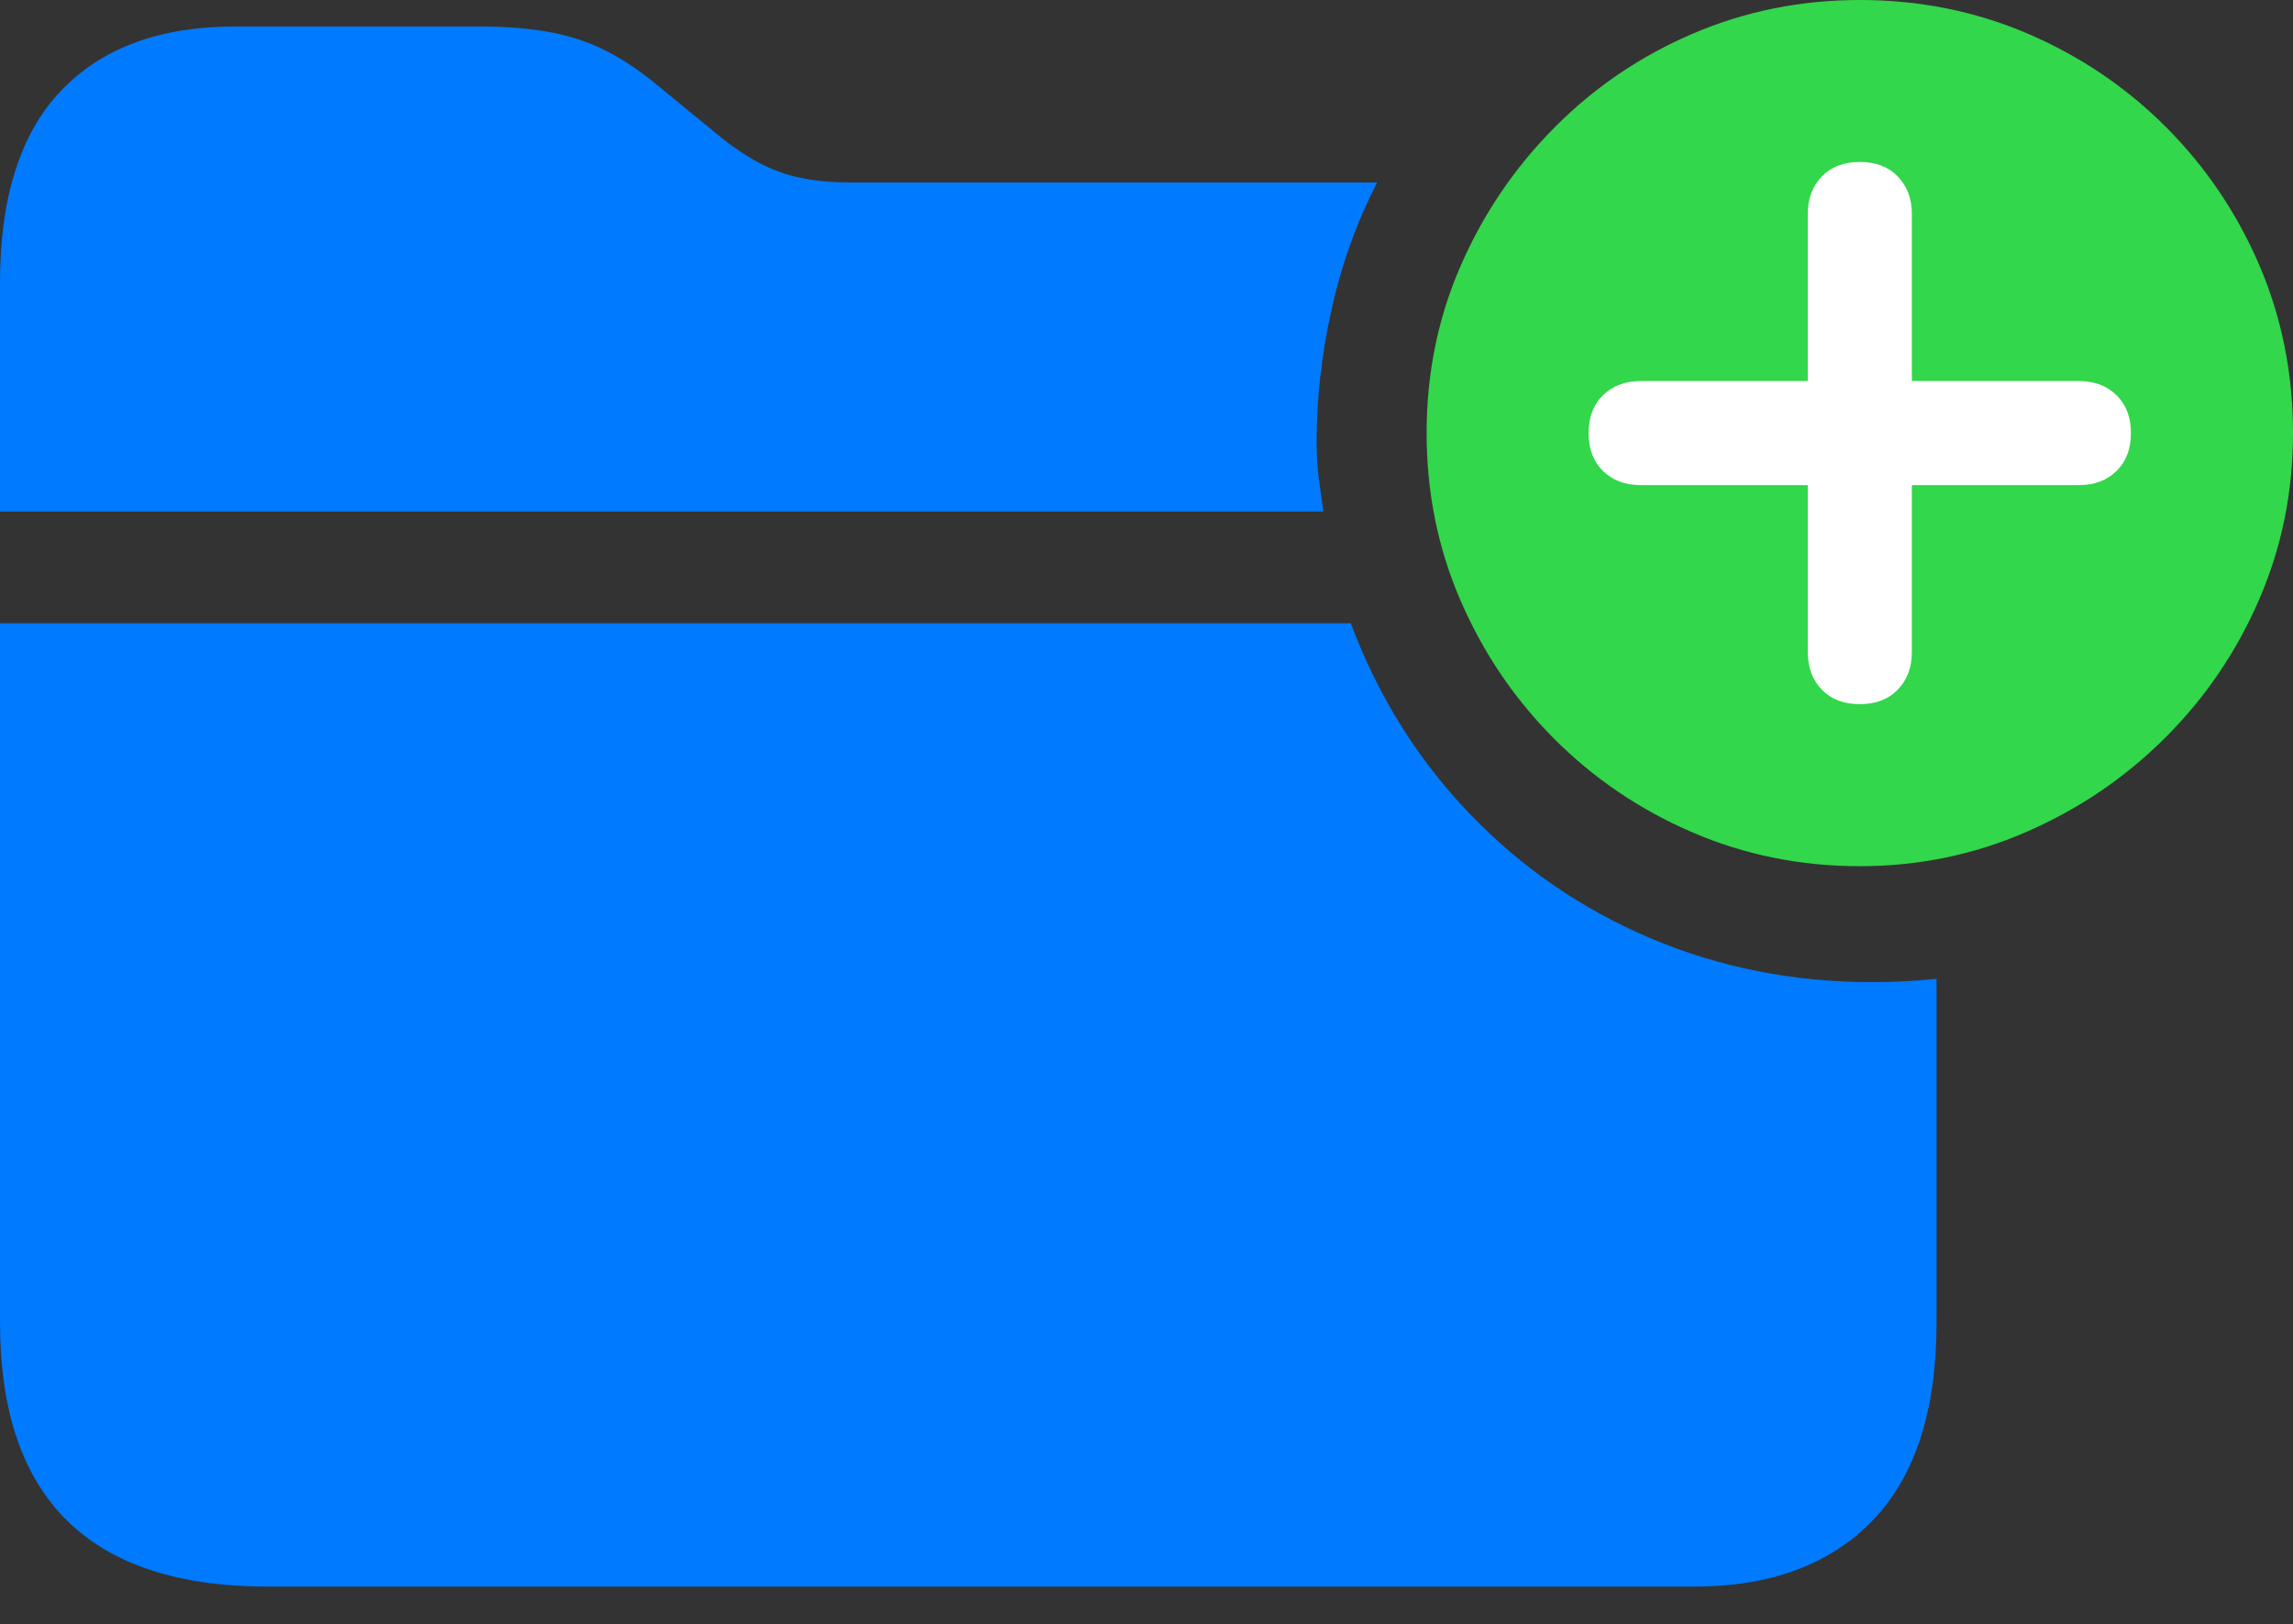 <?xml version="1.0" encoding="UTF-8"?>
<!--Generator: Apple Native CoreSVG 175.5-->
<!DOCTYPE svg
PUBLIC "-//W3C//DTD SVG 1.1//EN"
       "http://www.w3.org/Graphics/SVG/1.1/DTD/svg11.dtd">
<svg version="1.1" xmlns="http://www.w3.org/2000/svg" xmlns:xlink="http://www.w3.org/1999/xlink" width="26.26" height="18.604">
 <rect width="100%" height="100%" fill="#333333" stroke="none"/>
 <g>
  <rect height="18.604" opacity="0" width="26.26" x="0" y="0"/>
  <path d="M3.066 18.174L19.404 18.174Q20.713 18.174 21.445 17.417Q22.178 16.66 22.178 15.146L22.178 11.211Q21.836 11.25 21.436 11.25Q20.088 11.25 18.901 10.747Q17.715 10.244 16.826 9.316Q15.938 8.389 15.469 7.139L0 7.139L0 15.146Q0 16.66 0.767 17.417Q1.533 18.174 3.066 18.174ZM0 5.859L15.156 5.859Q15.127 5.664 15.102 5.469Q15.078 5.273 15.078 5.059Q15.078 4.316 15.249 3.545Q15.42 2.773 15.771 2.09L9.736 2.09Q9.238 2.09 8.896 1.958Q8.555 1.826 8.184 1.514L7.588 1.025Q7.266 0.752 6.968 0.596Q6.67 0.439 6.313 0.371Q5.957 0.303 5.479 0.303L2.695 0.303Q1.406 0.303 0.703 1.035Q0 1.768 0 3.242Z" fill="#007aff"/>
  <path d="M21.299 9.922Q22.305 9.922 23.203 9.531Q24.102 9.141 24.79 8.457Q25.479 7.773 25.869 6.875Q26.26 5.977 26.26 4.961Q26.26 3.936 25.874 3.037Q25.488 2.139 24.805 1.455Q24.121 0.771 23.223 0.386Q22.324 0 21.299 0Q20.283 0 19.385 0.386Q18.486 0.771 17.803 1.46Q17.119 2.148 16.729 3.042Q16.338 3.936 16.338 4.961Q16.338 5.986 16.729 6.885Q17.119 7.783 17.803 8.467Q18.486 9.15 19.385 9.536Q20.283 9.922 21.299 9.922Z" fill="#32d74b"/>
  <path d="M21.299 8.066Q21.025 8.066 20.864 7.9Q20.703 7.734 20.703 7.471L20.703 5.557L18.789 5.557Q18.525 5.557 18.359 5.396Q18.193 5.234 18.193 4.961Q18.193 4.688 18.359 4.526Q18.525 4.365 18.789 4.365L20.703 4.365L20.703 2.451Q20.703 2.188 20.864 2.021Q21.025 1.855 21.299 1.855Q21.572 1.855 21.733 2.021Q21.895 2.188 21.895 2.451L21.895 4.365L23.809 4.365Q24.072 4.365 24.238 4.526Q24.404 4.688 24.404 4.961Q24.404 5.234 24.238 5.396Q24.072 5.557 23.809 5.557L21.895 5.557L21.895 7.471Q21.895 7.734 21.733 7.9Q21.572 8.066 21.299 8.066Z" fill="#ffffff"/>
 </g>
</svg>
